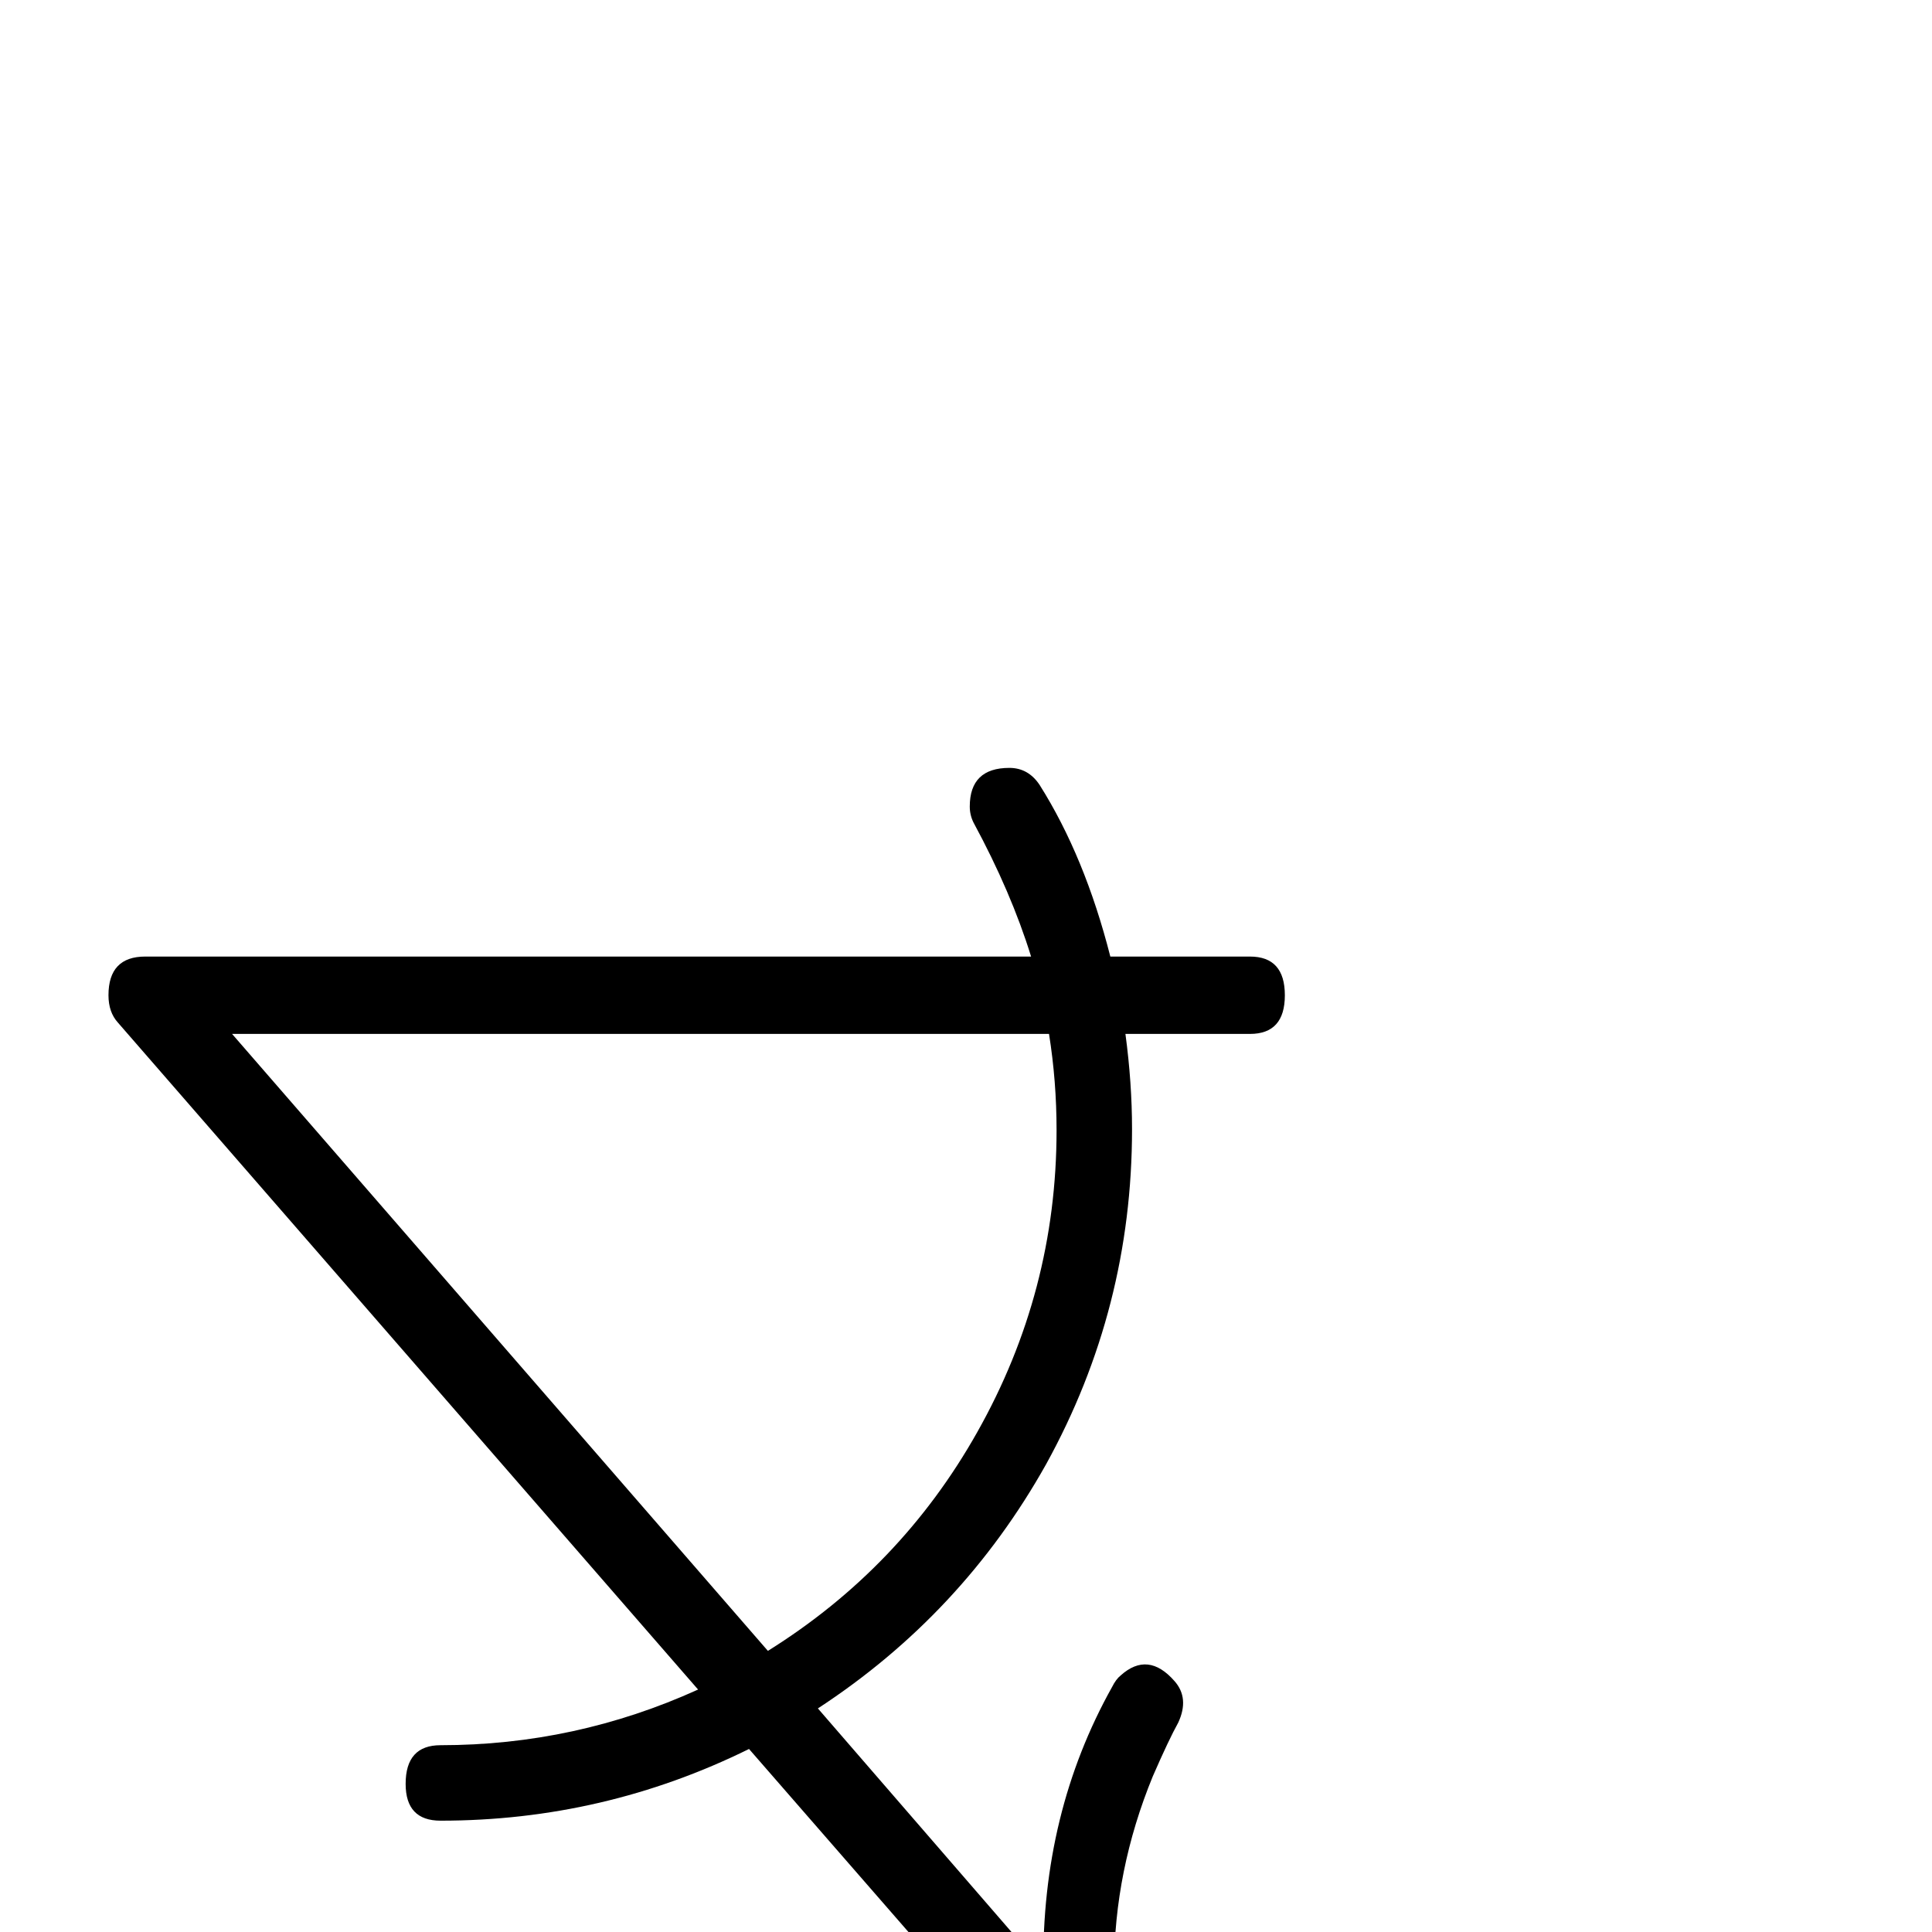 <?xml version="1.0" standalone="no"?>
<!DOCTYPE svg PUBLIC "-//W3C//DTD SVG 1.1//EN" "http://www.w3.org/Graphics/SVG/1.1/DTD/svg11.dtd" >
<svg viewBox="0 -442 2048 2048">
  <g transform="matrix(1 0 0 -1 0 1606)">
   <path fill="currentColor"
d="M1362 993q0 -41 -37 -41h-132q7 -52 7 -101q0 -190 -91 -355q-89 -159 -242 -259l239 -276q-2 165 73 299q4 8 9 12q29 26 57 -6q16 -18 4 -44q-10 -18 -27 -57q-41 -100 -41 -204q0 -60 13 -124q7 -31 -1 -38q-9 -7 -38 4q-100 35 -195 35q-67 0 -135 -17
q-20 -7 -61 -20q-27 -8 -42 9.5t-11 37.5q5 20 25 28q99 39 212 39q48 0 96 -8l-250 287q-154 -76 -327 -76q-37 0 -37 39q0 41 37 41q143 0 273 59l-615 707q-10 11 -10 29q0 41 39 41h939q-21 68 -61 142q-4 8 -4 17q0 41 42 41q20 0 32 -18q48 -76 75 -182h148
q37 0 37 -41zM1120 850q0 52 -8 102h-866l568 -654q141 88 222 232q84 149 84 320z" />
  </g>

</svg>
